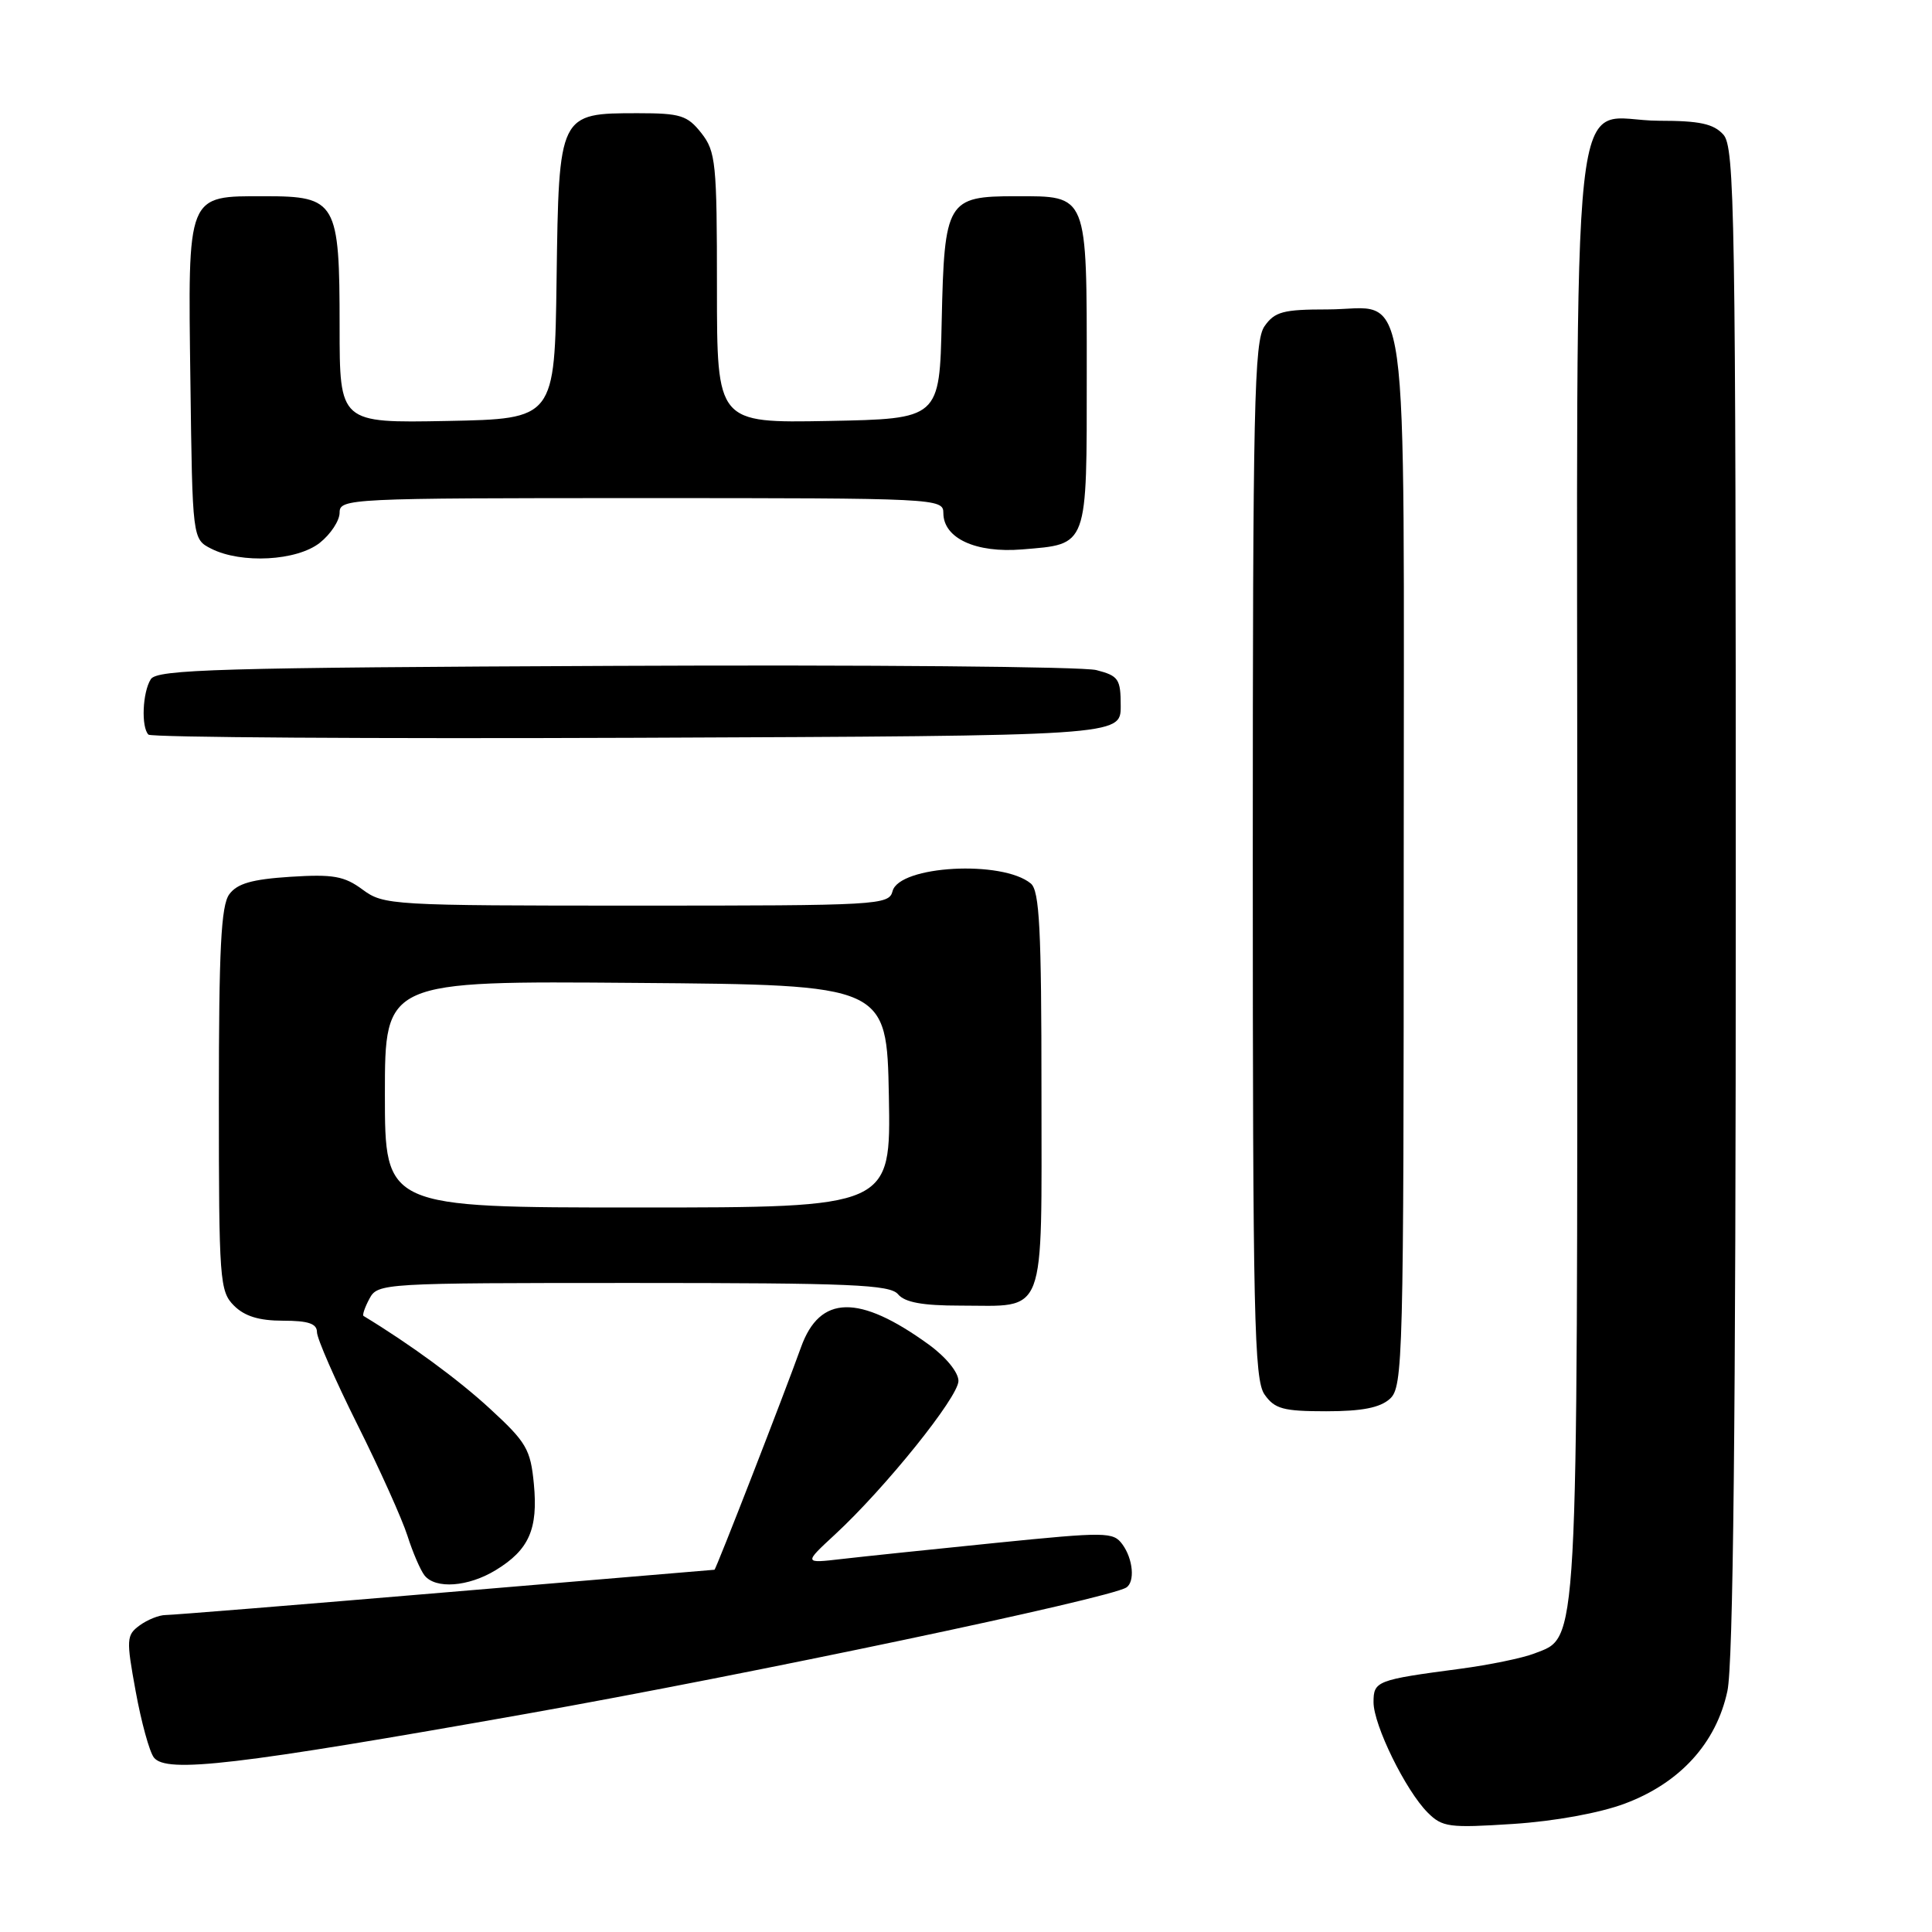 <?xml version="1.0" encoding="UTF-8" standalone="no"?>
<!DOCTYPE svg PUBLIC "-//W3C//DTD SVG 1.1//EN" "http://www.w3.org/Graphics/SVG/1.1/DTD/svg11.dtd" >
<svg xmlns="http://www.w3.org/2000/svg" xmlns:xlink="http://www.w3.org/1999/xlink" version="1.1" viewBox="0 0 256 256">
 <g >
 <path fill="currentColor"
d=" M 215.29 238.99 C 222.60 236.26 227.41 230.98 228.89 224.07 C 229.66 220.48 230.00 188.38 230.00 119.28 C 230.00 27.98 229.86 19.50 228.35 17.83 C 227.05 16.40 225.21 16.00 219.85 16.00 C 207.79 16.00 209.00 4.92 209.00 115.53 C 209.00 220.02 209.18 216.81 203.30 219.10 C 201.76 219.70 197.35 220.61 193.50 221.12 C 182.41 222.59 182.00 222.74 182.00 225.55 C 182.00 228.58 186.25 237.25 189.18 240.18 C 191.12 242.12 192.02 242.23 200.51 241.68 C 206.02 241.32 211.98 240.23 215.29 238.99 Z  M 69.85 227.07 C 99.42 221.82 146.84 211.84 149.23 210.36 C 150.41 209.63 150.15 206.58 148.72 204.63 C 147.51 202.98 146.58 202.97 131.97 204.44 C 123.46 205.30 114.25 206.26 111.50 206.58 C 106.50 207.16 106.50 207.16 110.64 203.33 C 117.32 197.15 127.00 185.11 127.00 182.98 C 127.00 181.84 125.34 179.81 123.04 178.14 C 113.81 171.46 108.63 171.57 106.14 178.51 C 103.88 184.81 94.86 208.00 94.67 208.00 C 94.58 208.00 78.53 209.35 59.00 211.00 C 39.48 212.65 22.80 214.00 21.94 214.00 C 21.08 214.00 19.54 214.62 18.51 215.37 C 16.75 216.66 16.71 217.19 17.98 224.12 C 18.72 228.18 19.80 232.12 20.39 232.88 C 22.03 235.00 31.35 233.90 69.85 227.07 Z  M 65.69 208.05 C 70.10 205.36 71.31 202.62 70.74 196.63 C 70.30 192.03 69.75 191.10 64.91 186.65 C 60.71 182.78 54.35 178.12 48.17 174.37 C 47.99 174.26 48.34 173.23 48.95 172.09 C 50.05 170.03 50.63 170.00 83.91 170.00 C 112.77 170.00 117.94 170.22 119.00 171.50 C 119.89 172.57 122.24 173.00 127.19 173.00 C 138.79 173.00 138.00 175.07 138.00 144.59 C 138.00 123.13 137.74 118.03 136.59 117.07 C 132.81 113.94 119.16 114.69 118.27 118.08 C 117.79 119.93 116.47 120.00 84.34 120.00 C 51.85 120.00 50.84 119.94 48.05 117.88 C 45.62 116.08 44.15 115.82 38.47 116.18 C 33.38 116.51 31.43 117.07 30.38 118.50 C 29.29 119.98 29.00 125.76 29.00 145.69 C 29.00 169.67 29.11 171.11 31.00 173.00 C 32.41 174.41 34.33 175.00 37.50 175.00 C 40.86 175.00 42.00 175.39 42.00 176.52 C 42.00 177.35 44.41 182.86 47.36 188.77 C 50.31 194.67 53.29 201.30 53.99 203.50 C 54.69 205.70 55.71 208.06 56.25 208.75 C 57.71 210.59 62.05 210.27 65.69 208.05 Z  M 184.17 185.35 C 185.91 183.77 186.00 180.25 186.00 114.17 C 186.00 33.93 186.98 41.00 175.90 41.00 C 170.02 41.00 168.91 41.30 167.56 43.22 C 166.18 45.18 166.00 53.57 166.00 114.00 C 166.00 174.43 166.18 182.82 167.56 184.78 C 168.90 186.69 170.03 187.00 175.73 187.00 C 180.48 187.00 182.86 186.53 184.17 185.35 Z  M 148.50 93.56 C 148.50 89.97 148.22 89.55 145.27 88.79 C 143.50 88.33 114.79 88.08 81.49 88.23 C 28.94 88.46 20.80 88.70 19.98 90.00 C 18.88 91.74 18.69 96.35 19.67 97.34 C 20.04 97.71 49.18 97.90 84.42 97.76 C 148.50 97.50 148.50 97.50 148.50 93.56 Z  M 42.37 71.93 C 43.81 70.79 45.00 68.99 45.00 67.93 C 45.00 66.06 46.17 66.00 85.00 66.00 C 124.18 66.00 125.00 66.04 125.00 67.98 C 125.00 71.32 129.30 73.31 135.45 72.80 C 144.23 72.07 144.00 72.69 144.00 49.45 C 144.00 25.51 144.20 26.00 134.58 26.00 C 125.49 26.00 125.13 26.62 124.78 42.54 C 124.50 55.50 124.50 55.50 109.75 55.78 C 95.00 56.05 95.00 56.05 95.00 38.16 C 95.00 21.58 94.85 20.08 92.93 17.63 C 91.08 15.29 90.17 15.00 84.54 15.00 C 74.05 15.00 74.05 15.00 73.75 37.00 C 73.50 55.50 73.50 55.50 59.25 55.78 C 45.00 56.05 45.00 56.05 45.00 43.25 C 45.00 26.74 44.58 26.00 35.10 26.00 C 24.69 26.00 24.90 25.48 25.23 50.57 C 25.50 71.44 25.50 71.44 28.00 72.71 C 31.99 74.72 39.32 74.33 42.37 71.93 Z  M 51.00 144.99 C 51.00 129.97 51.00 129.97 84.25 130.24 C 117.50 130.50 117.50 130.50 117.78 145.25 C 118.05 160.00 118.05 160.00 84.53 160.00 C 51.00 160.00 51.00 160.00 51.00 144.99 Z "/>
</g>
</svg>